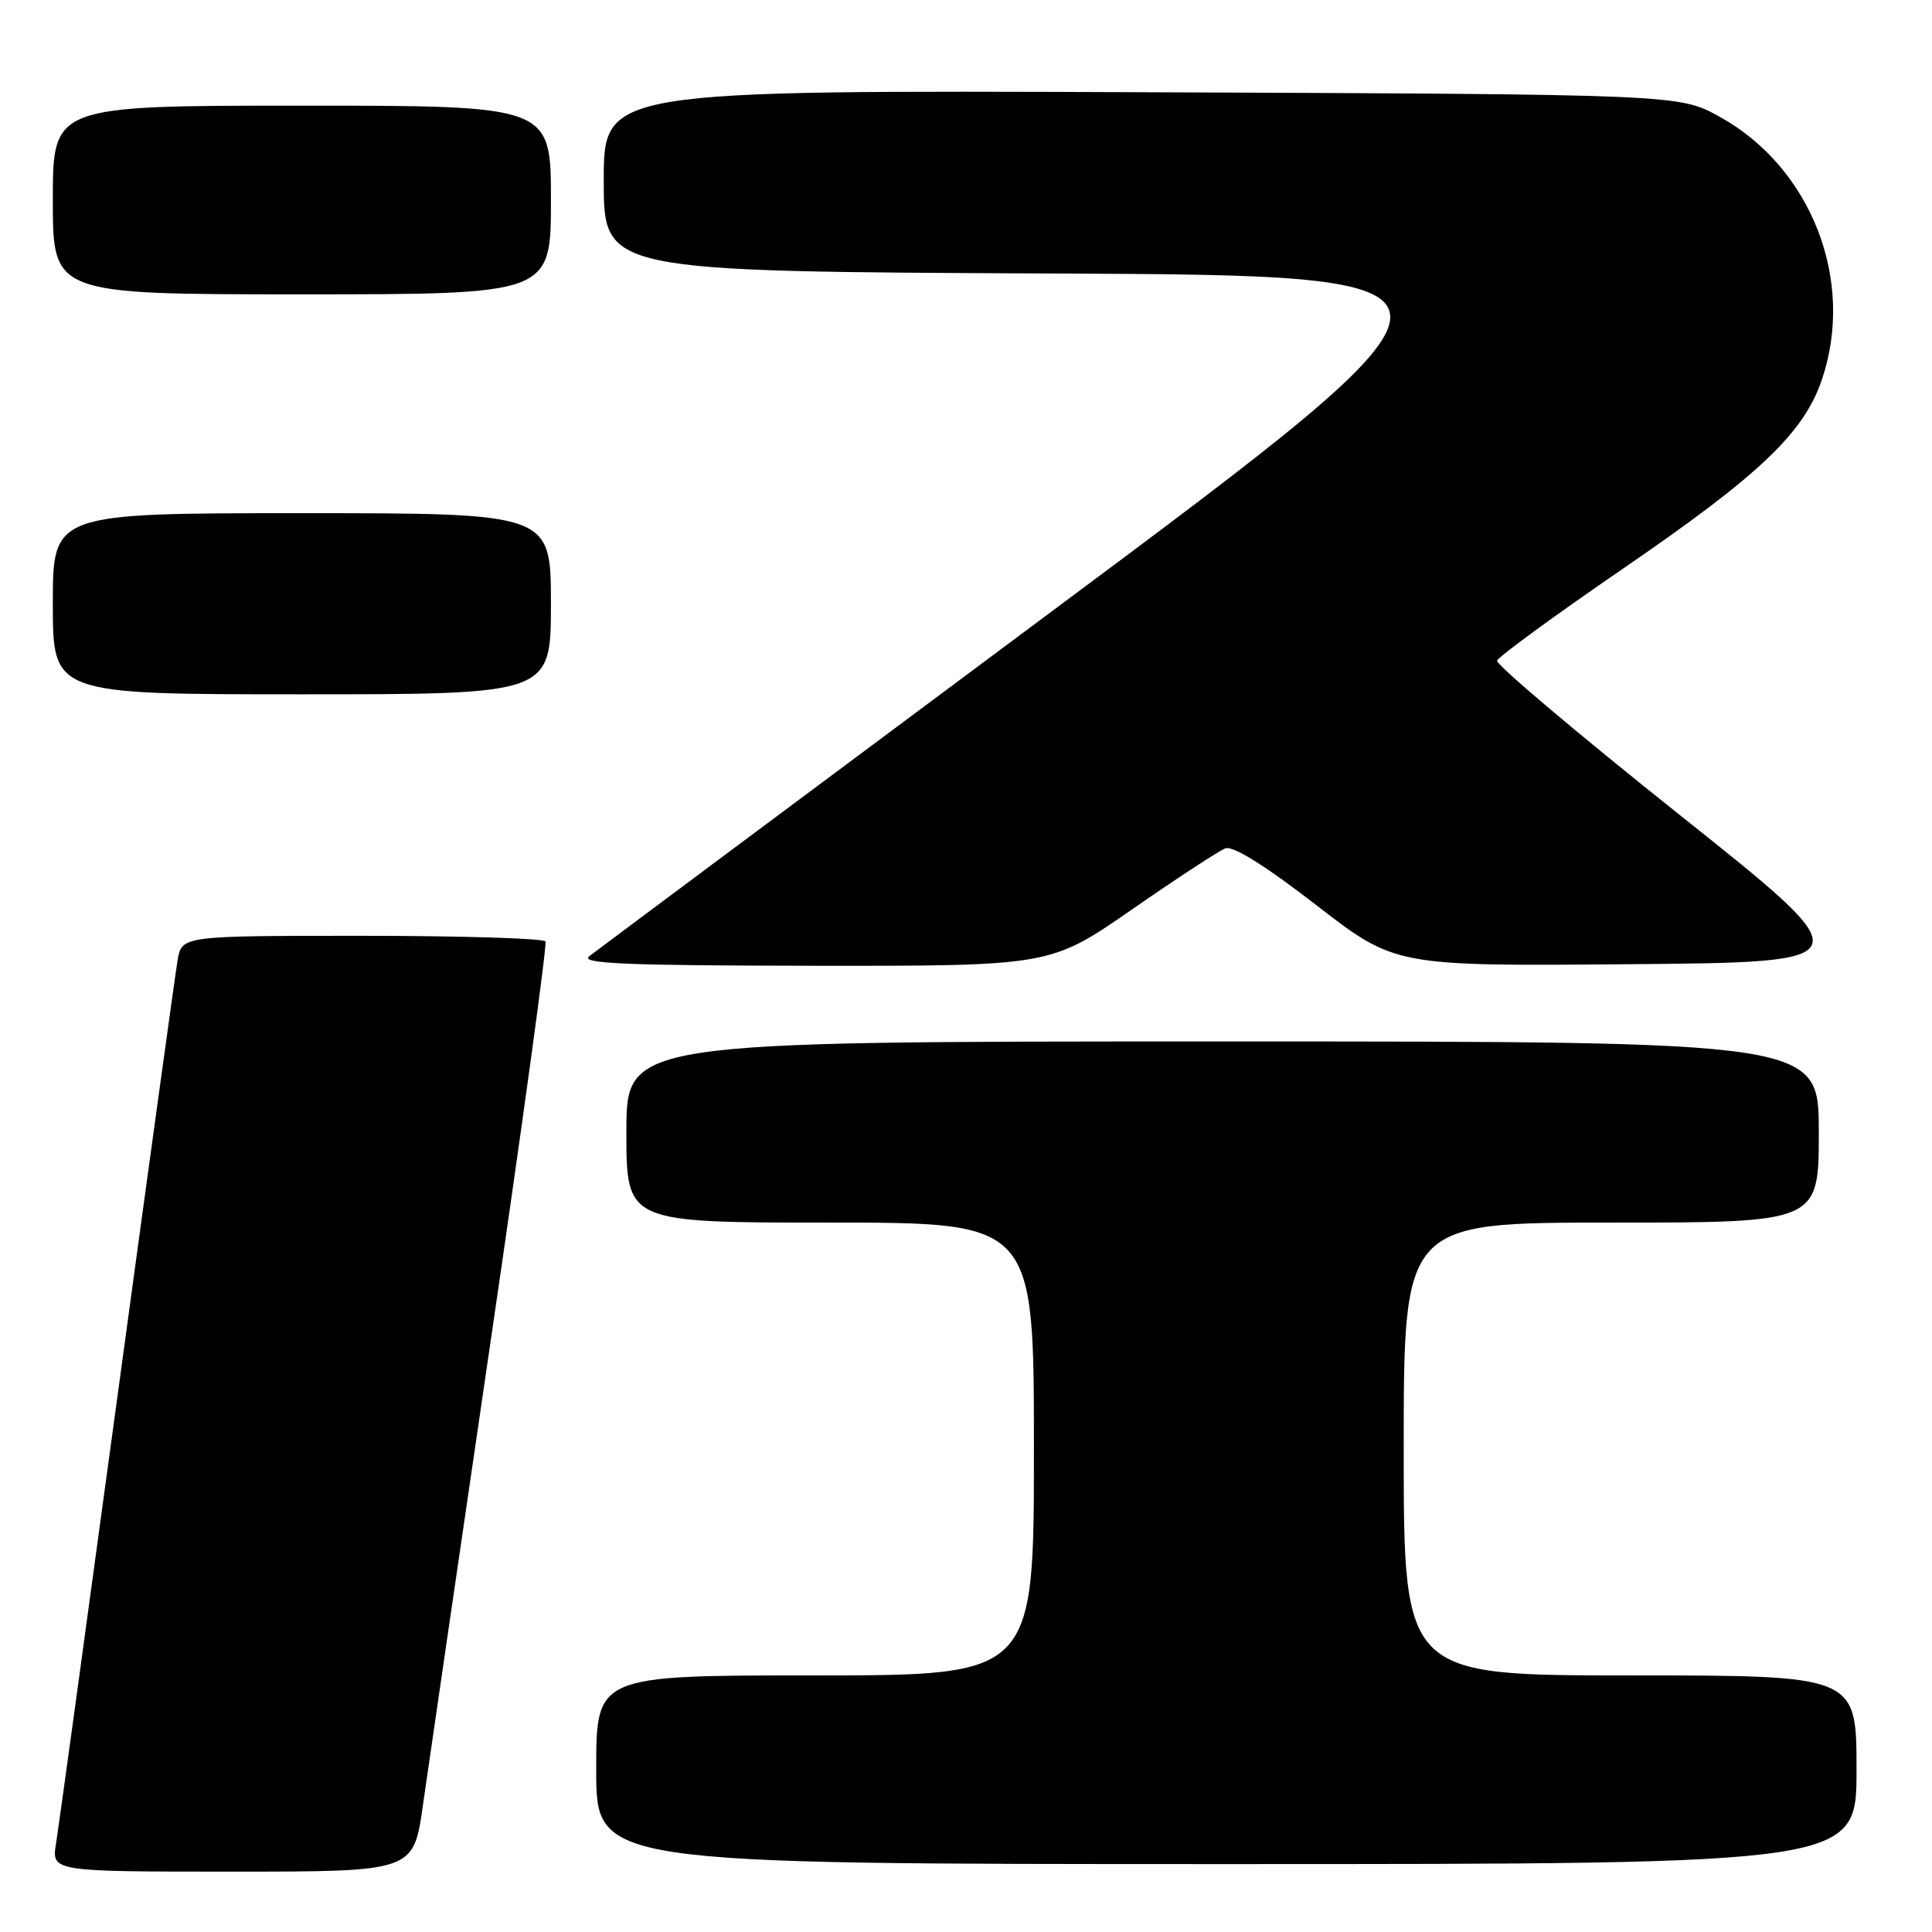 <?xml version="1.0" encoding="UTF-8" standalone="no"?>
<!DOCTYPE svg PUBLIC "-//W3C//DTD SVG 1.1//EN" "http://www.w3.org/Graphics/SVG/1.1/DTD/svg11.dtd" >
<svg xmlns="http://www.w3.org/2000/svg" xmlns:xlink="http://www.w3.org/1999/xlink" version="1.1" viewBox="0 0 256 256">
 <g >
 <path fill="currentColor"
d=" M 56.03 239.25 C 56.72 234.44 60.74 206.88 64.97 178.00 C 69.21 149.12 72.50 125.16 72.28 124.75 C 72.06 124.34 61.13 124.00 47.99 124.00 C 24.09 124.00 24.09 124.00 23.53 127.25 C 23.23 129.04 19.61 155.25 15.50 185.50 C 11.39 215.75 7.76 242.19 7.43 244.25 C 6.82 248.00 6.82 248.00 30.81 248.00 C 54.79 248.00 54.79 248.00 56.03 239.25 Z  M 246.00 234.50 C 246.00 222.00 246.00 222.00 216.00 222.00 C 186.00 222.00 186.00 222.00 186.00 192.00 C 186.00 162.00 186.00 162.00 213.50 162.00 C 241.00 162.00 241.00 162.00 241.00 150.00 C 241.00 138.00 241.00 138.00 162.00 138.00 C 83.00 138.00 83.00 138.00 83.00 150.00 C 83.00 162.00 83.00 162.00 110.00 162.00 C 137.00 162.00 137.00 162.00 137.00 192.00 C 137.00 222.00 137.00 222.00 108.00 222.00 C 79.00 222.00 79.00 222.00 79.00 234.50 C 79.00 247.00 79.00 247.00 162.50 247.00 C 246.00 247.00 246.00 247.00 246.00 234.50 Z  M 149.99 120.51 C 155.94 116.38 161.51 112.74 162.37 112.41 C 163.37 112.03 167.64 114.69 174.40 119.92 C 184.87 128.03 184.87 128.03 215.97 127.76 C 247.07 127.50 247.07 127.50 222.59 108.00 C 209.13 97.28 198.23 88.07 198.37 87.55 C 198.52 87.03 206.03 81.54 215.07 75.34 C 233.15 62.94 238.99 57.40 241.40 50.33 C 245.87 37.23 240.04 22.22 227.88 15.48 C 222.50 12.50 222.50 12.50 151.25 12.22 C 80.00 11.95 80.00 11.95 80.00 23.97 C 80.00 35.98 80.00 35.98 139.56 36.24 C 199.13 36.50 199.13 36.50 139.38 81.00 C 106.51 105.48 78.92 126.05 78.06 126.72 C 76.82 127.68 83.01 127.94 107.84 127.97 C 139.18 128.00 139.18 128.00 149.99 120.51 Z  M 73.00 80.00 C 73.00 68.00 73.00 68.00 40.00 68.00 C 7.00 68.00 7.00 68.00 7.00 80.00 C 7.00 92.00 7.00 92.00 40.00 92.00 C 73.00 92.00 73.00 92.00 73.00 80.00 Z  M 73.00 26.50 C 73.00 14.00 73.00 14.00 40.00 14.00 C 7.00 14.00 7.00 14.00 7.00 26.50 C 7.00 39.00 7.00 39.00 40.00 39.00 C 73.00 39.00 73.00 39.00 73.00 26.50 Z "/>
</g>
</svg>